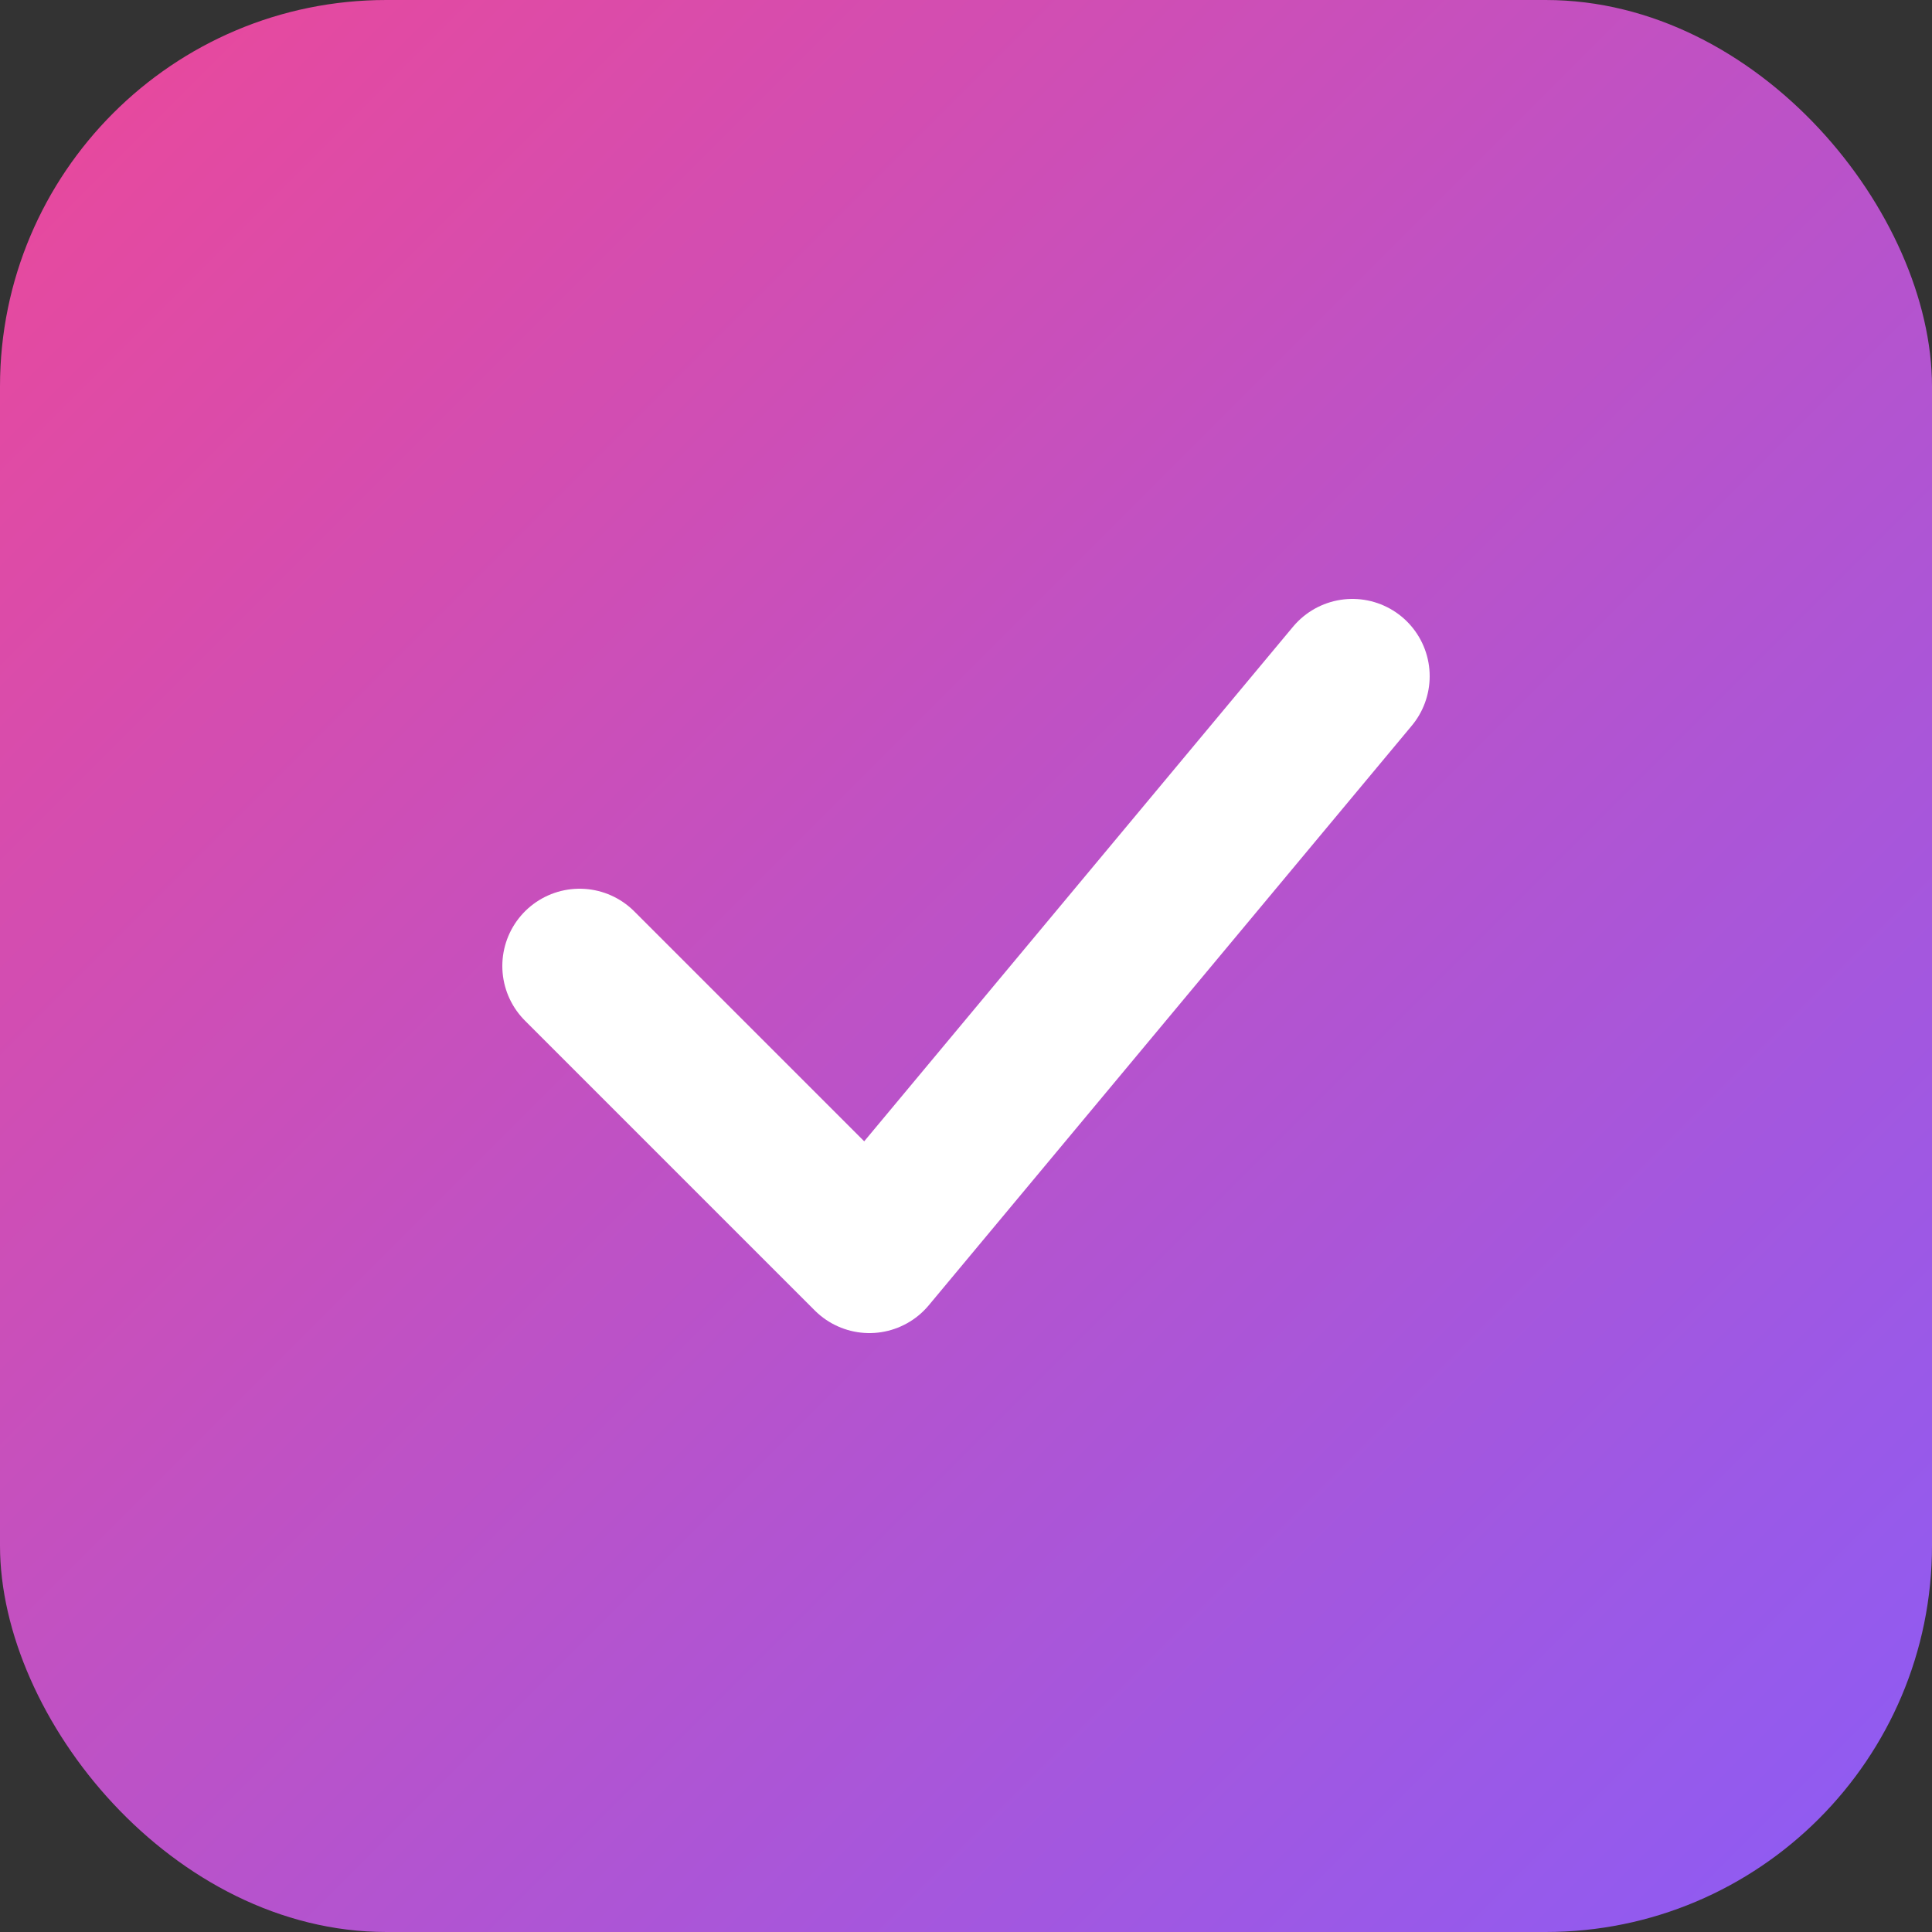 <svg width="192" height="192" viewBox="0 0 192 192" xmlns="http://www.w3.org/2000/svg">
    <rect x="0" y="0" width="192" height="192" fill="#333333" stroke="none"/>
    <defs>
      <linearGradient id="grad" x1="0%" y1="0%" x2="100%" y2="100%">
        <stop offset="0%" style="stop-color:#ec4899;stop-opacity:1" />
        <stop offset="100%" style="stop-color:#8b5cf6;stop-opacity:1" />
      </linearGradient>
    </defs>
    <rect width="192" height="192" rx="38.4" fill="url(#grad)"/>
    <path d="M57.6 96 L86.4 124.8 L134.4 67.2" 
          stroke="white" stroke-width="15.36" stroke-linecap="round" stroke-linejoin="round" fill="none"/>
  </svg>